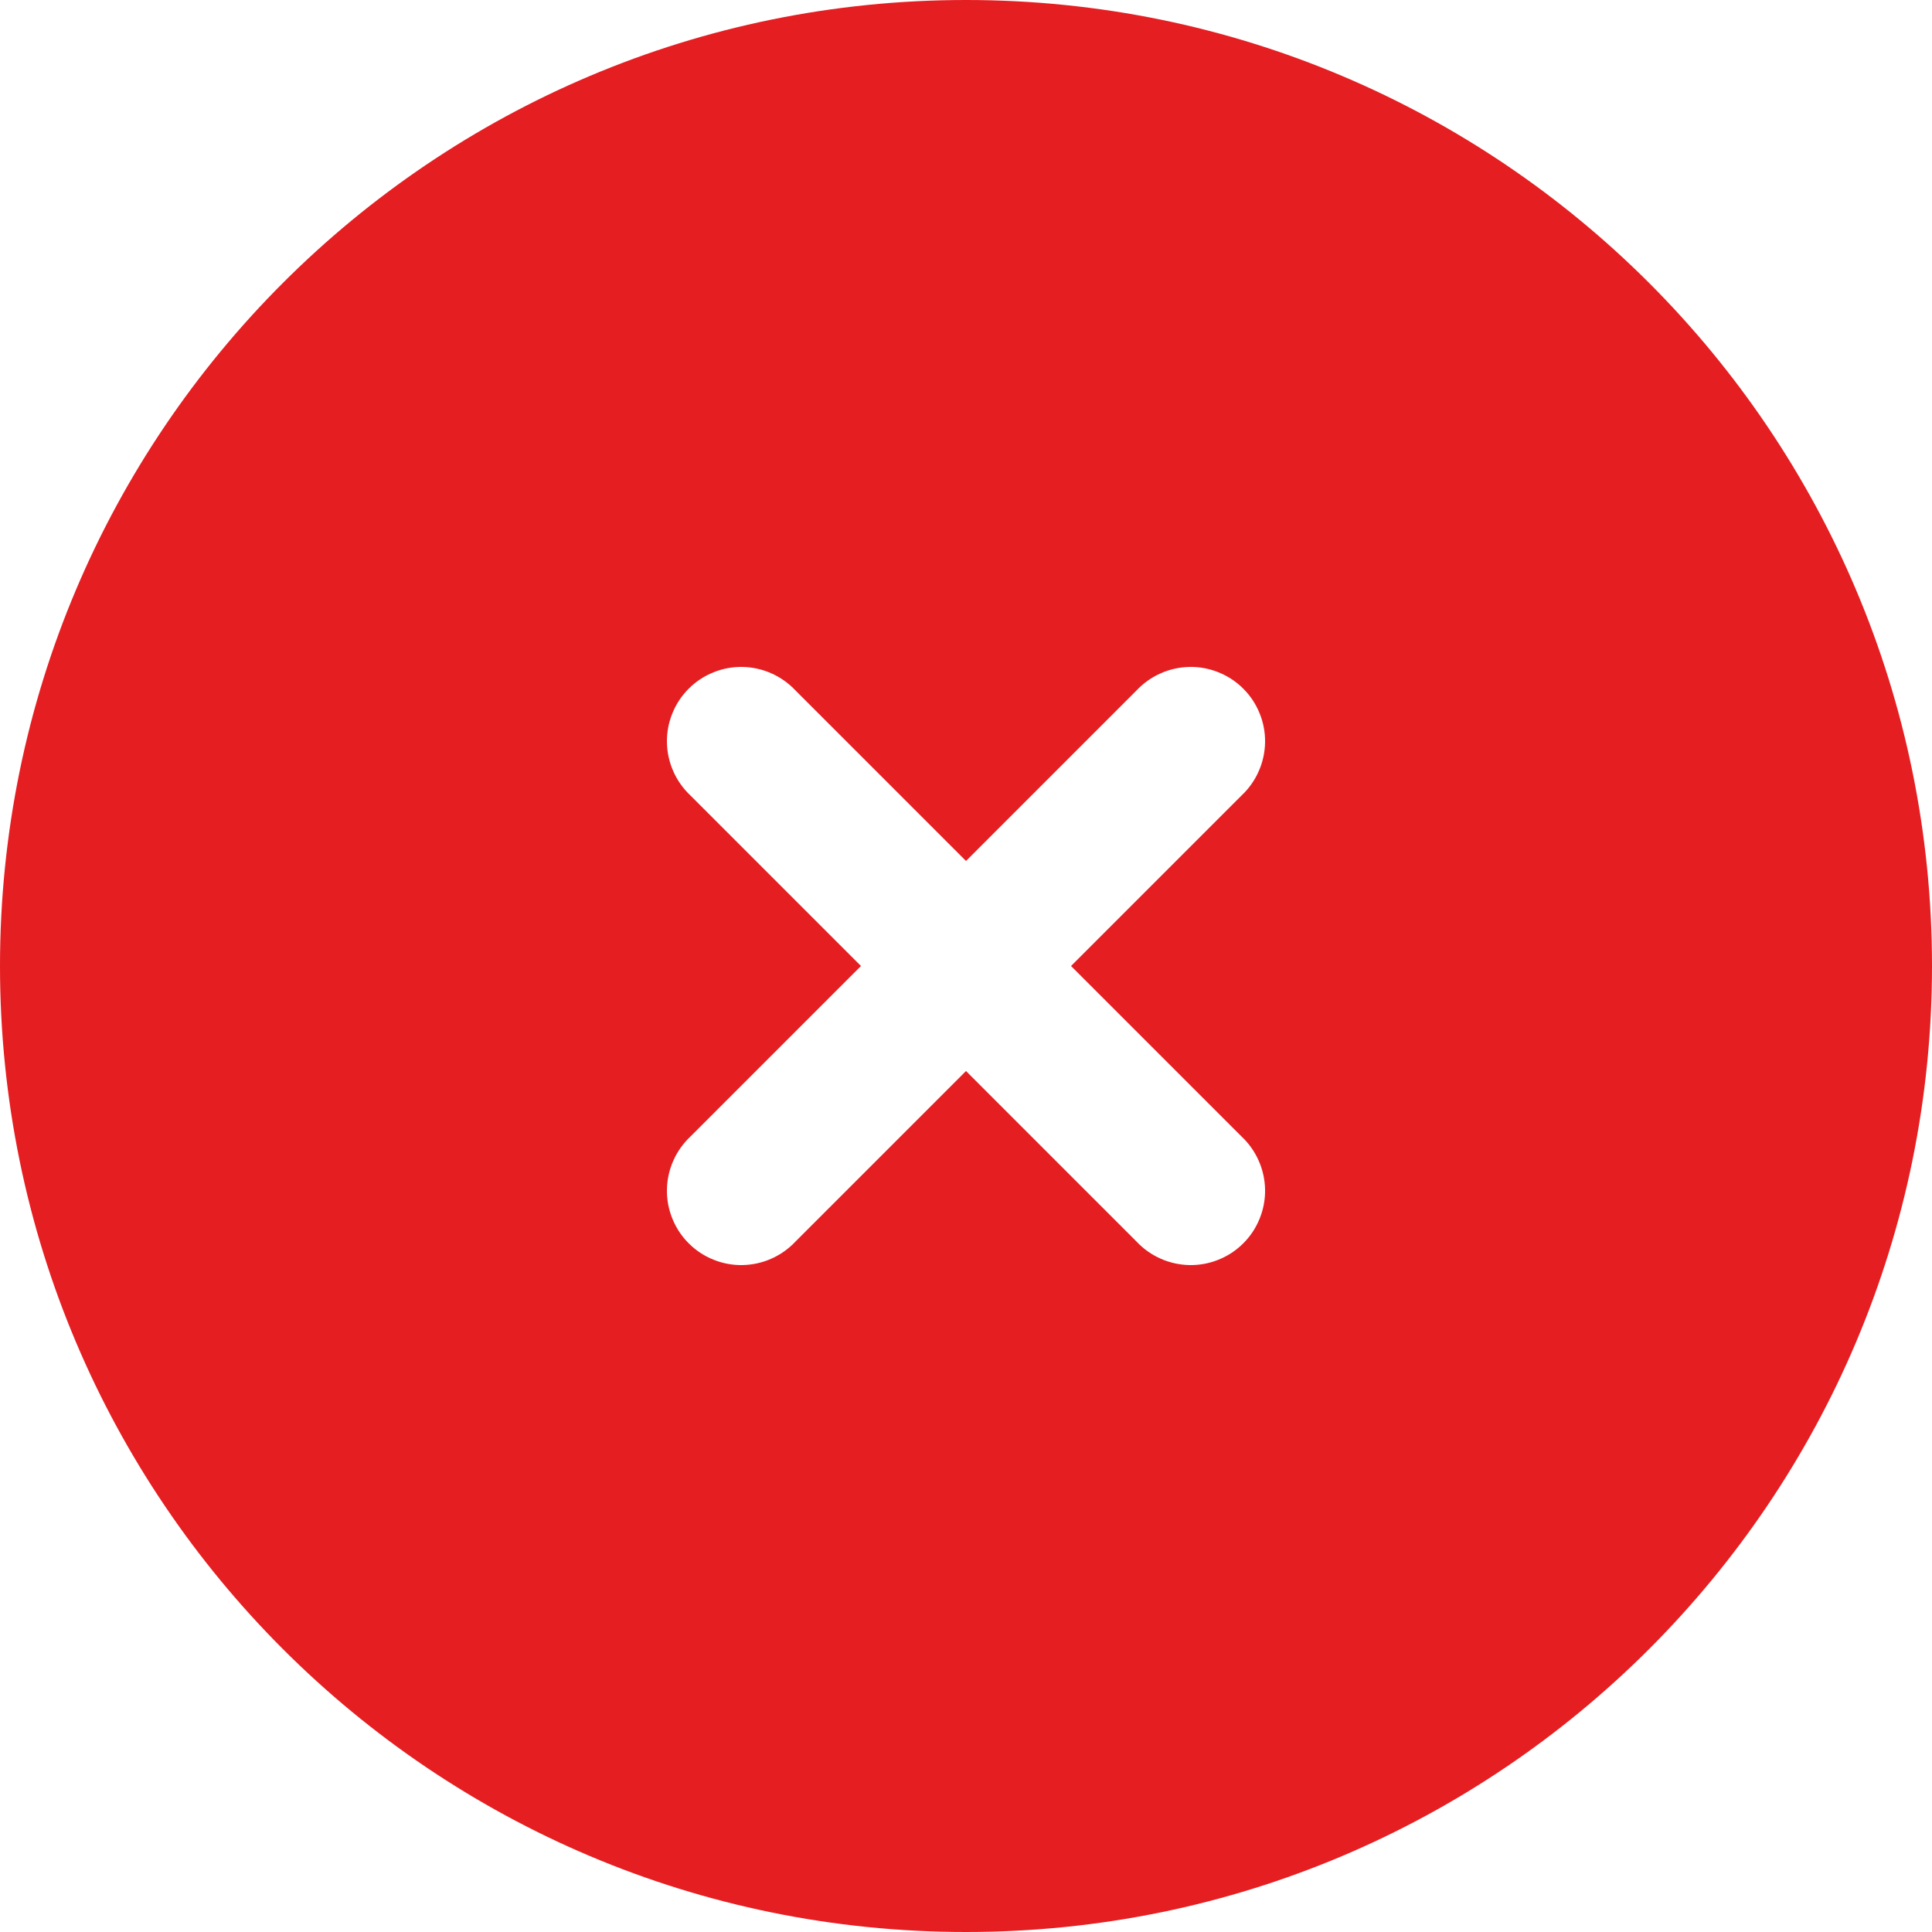 <svg width="30" height="30" viewBox="0 0 30 30" fill="none" xmlns="http://www.w3.org/2000/svg">
<path fill-rule="evenodd" clip-rule="evenodd" d="M15 0C6.715 0 0 6.715 0 15C0 23.285 6.715 30 15 30C23.285 30 30 23.285 30 15C30 6.715 23.285 0 15 0ZM12.354 10.723C12.248 10.61 12.121 10.519 11.979 10.456C11.838 10.393 11.685 10.359 11.53 10.356C11.375 10.353 11.221 10.382 11.078 10.44C10.934 10.498 10.803 10.584 10.694 10.694C10.584 10.803 10.498 10.934 10.44 11.078C10.382 11.221 10.353 11.375 10.356 11.53C10.359 11.685 10.393 11.838 10.456 11.979C10.519 12.121 10.61 12.248 10.723 12.354L13.369 15L10.723 17.646C10.61 17.752 10.519 17.879 10.456 18.021C10.393 18.162 10.359 18.315 10.356 18.47C10.353 18.625 10.382 18.779 10.44 18.922C10.498 19.066 10.584 19.197 10.694 19.306C10.803 19.416 10.934 19.502 11.078 19.56C11.221 19.618 11.375 19.647 11.53 19.644C11.685 19.641 11.838 19.607 11.979 19.544C12.121 19.481 12.248 19.39 12.354 19.277L15 16.631L17.646 19.277C17.752 19.39 17.879 19.481 18.021 19.544C18.162 19.607 18.315 19.641 18.47 19.644C18.625 19.647 18.779 19.618 18.922 19.56C19.066 19.502 19.197 19.416 19.306 19.306C19.416 19.197 19.502 19.066 19.56 18.922C19.618 18.779 19.647 18.625 19.644 18.47C19.641 18.315 19.607 18.162 19.544 18.021C19.481 17.879 19.39 17.752 19.277 17.646L16.631 15L19.277 12.354C19.39 12.248 19.481 12.121 19.544 11.979C19.607 11.838 19.641 11.685 19.644 11.53C19.647 11.375 19.618 11.221 19.56 11.078C19.502 10.934 19.416 10.803 19.306 10.694C19.197 10.584 19.066 10.498 18.922 10.44C18.779 10.382 18.625 10.353 18.47 10.356C18.315 10.359 18.162 10.393 18.021 10.456C17.879 10.519 17.752 10.61 17.646 10.723L15 13.369L12.354 10.723Z" fill="#E51E21"/>
</svg>
